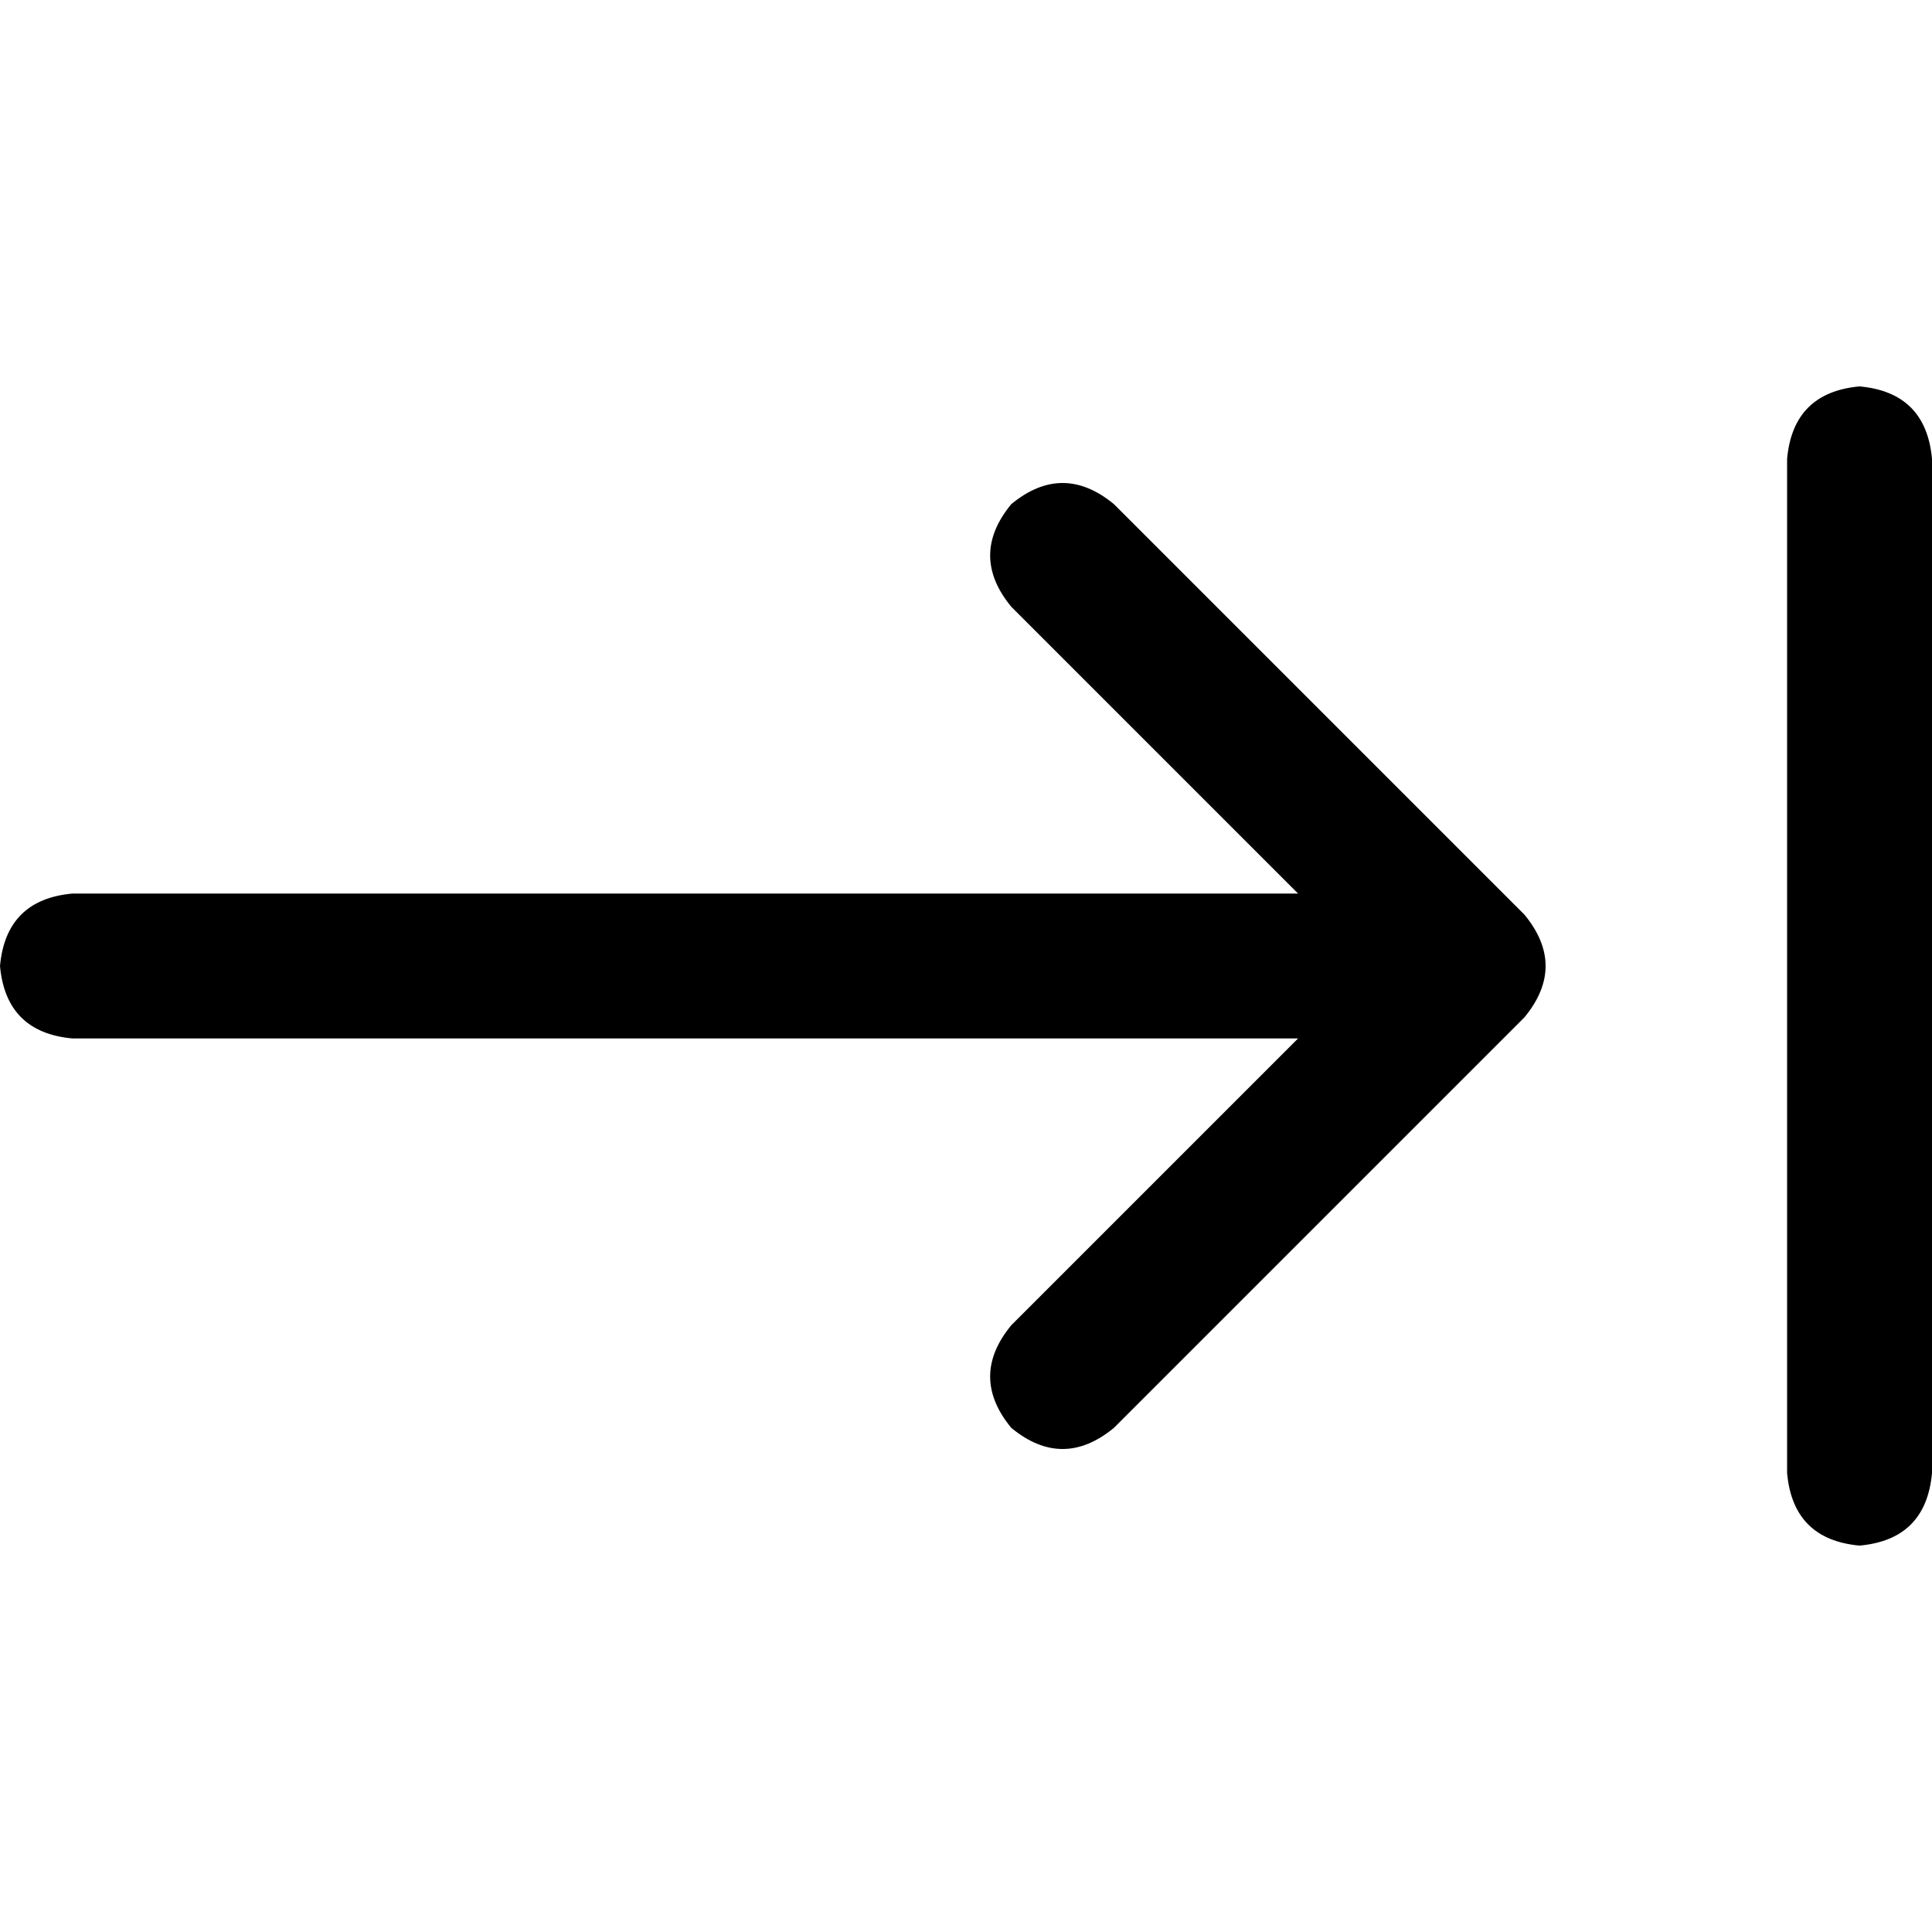 <svg xmlns="http://www.w3.org/2000/svg" viewBox="0 0 512 512">
  <path d="M 512 121.6 L 512 390.4 L 512 121.6 L 512 390.4 Q 510.4 408 492.8 409.6 Q 475.2 408 473.6 390.4 L 473.6 121.6 L 473.6 121.6 Q 475.2 104 492.8 102.4 Q 510.4 104 512 121.6 L 512 121.6 Z M 404 242.4 Q 415.2 256 404 269.6 L 295.2 378.4 L 295.2 378.4 Q 281.6 389.6 268 378.4 Q 256.8 364.8 268 351.2 L 344 275.2 L 344 275.2 L 19.2 275.2 L 19.2 275.2 Q 1.6 273.6 0 256 Q 1.6 238.4 19.2 236.8 L 344 236.8 L 344 236.8 L 268 160.8 L 268 160.8 Q 256.8 147.2 268 133.6 Q 281.6 122.4 295.2 133.6 L 404 242.4 L 404 242.4 Z" />
</svg>